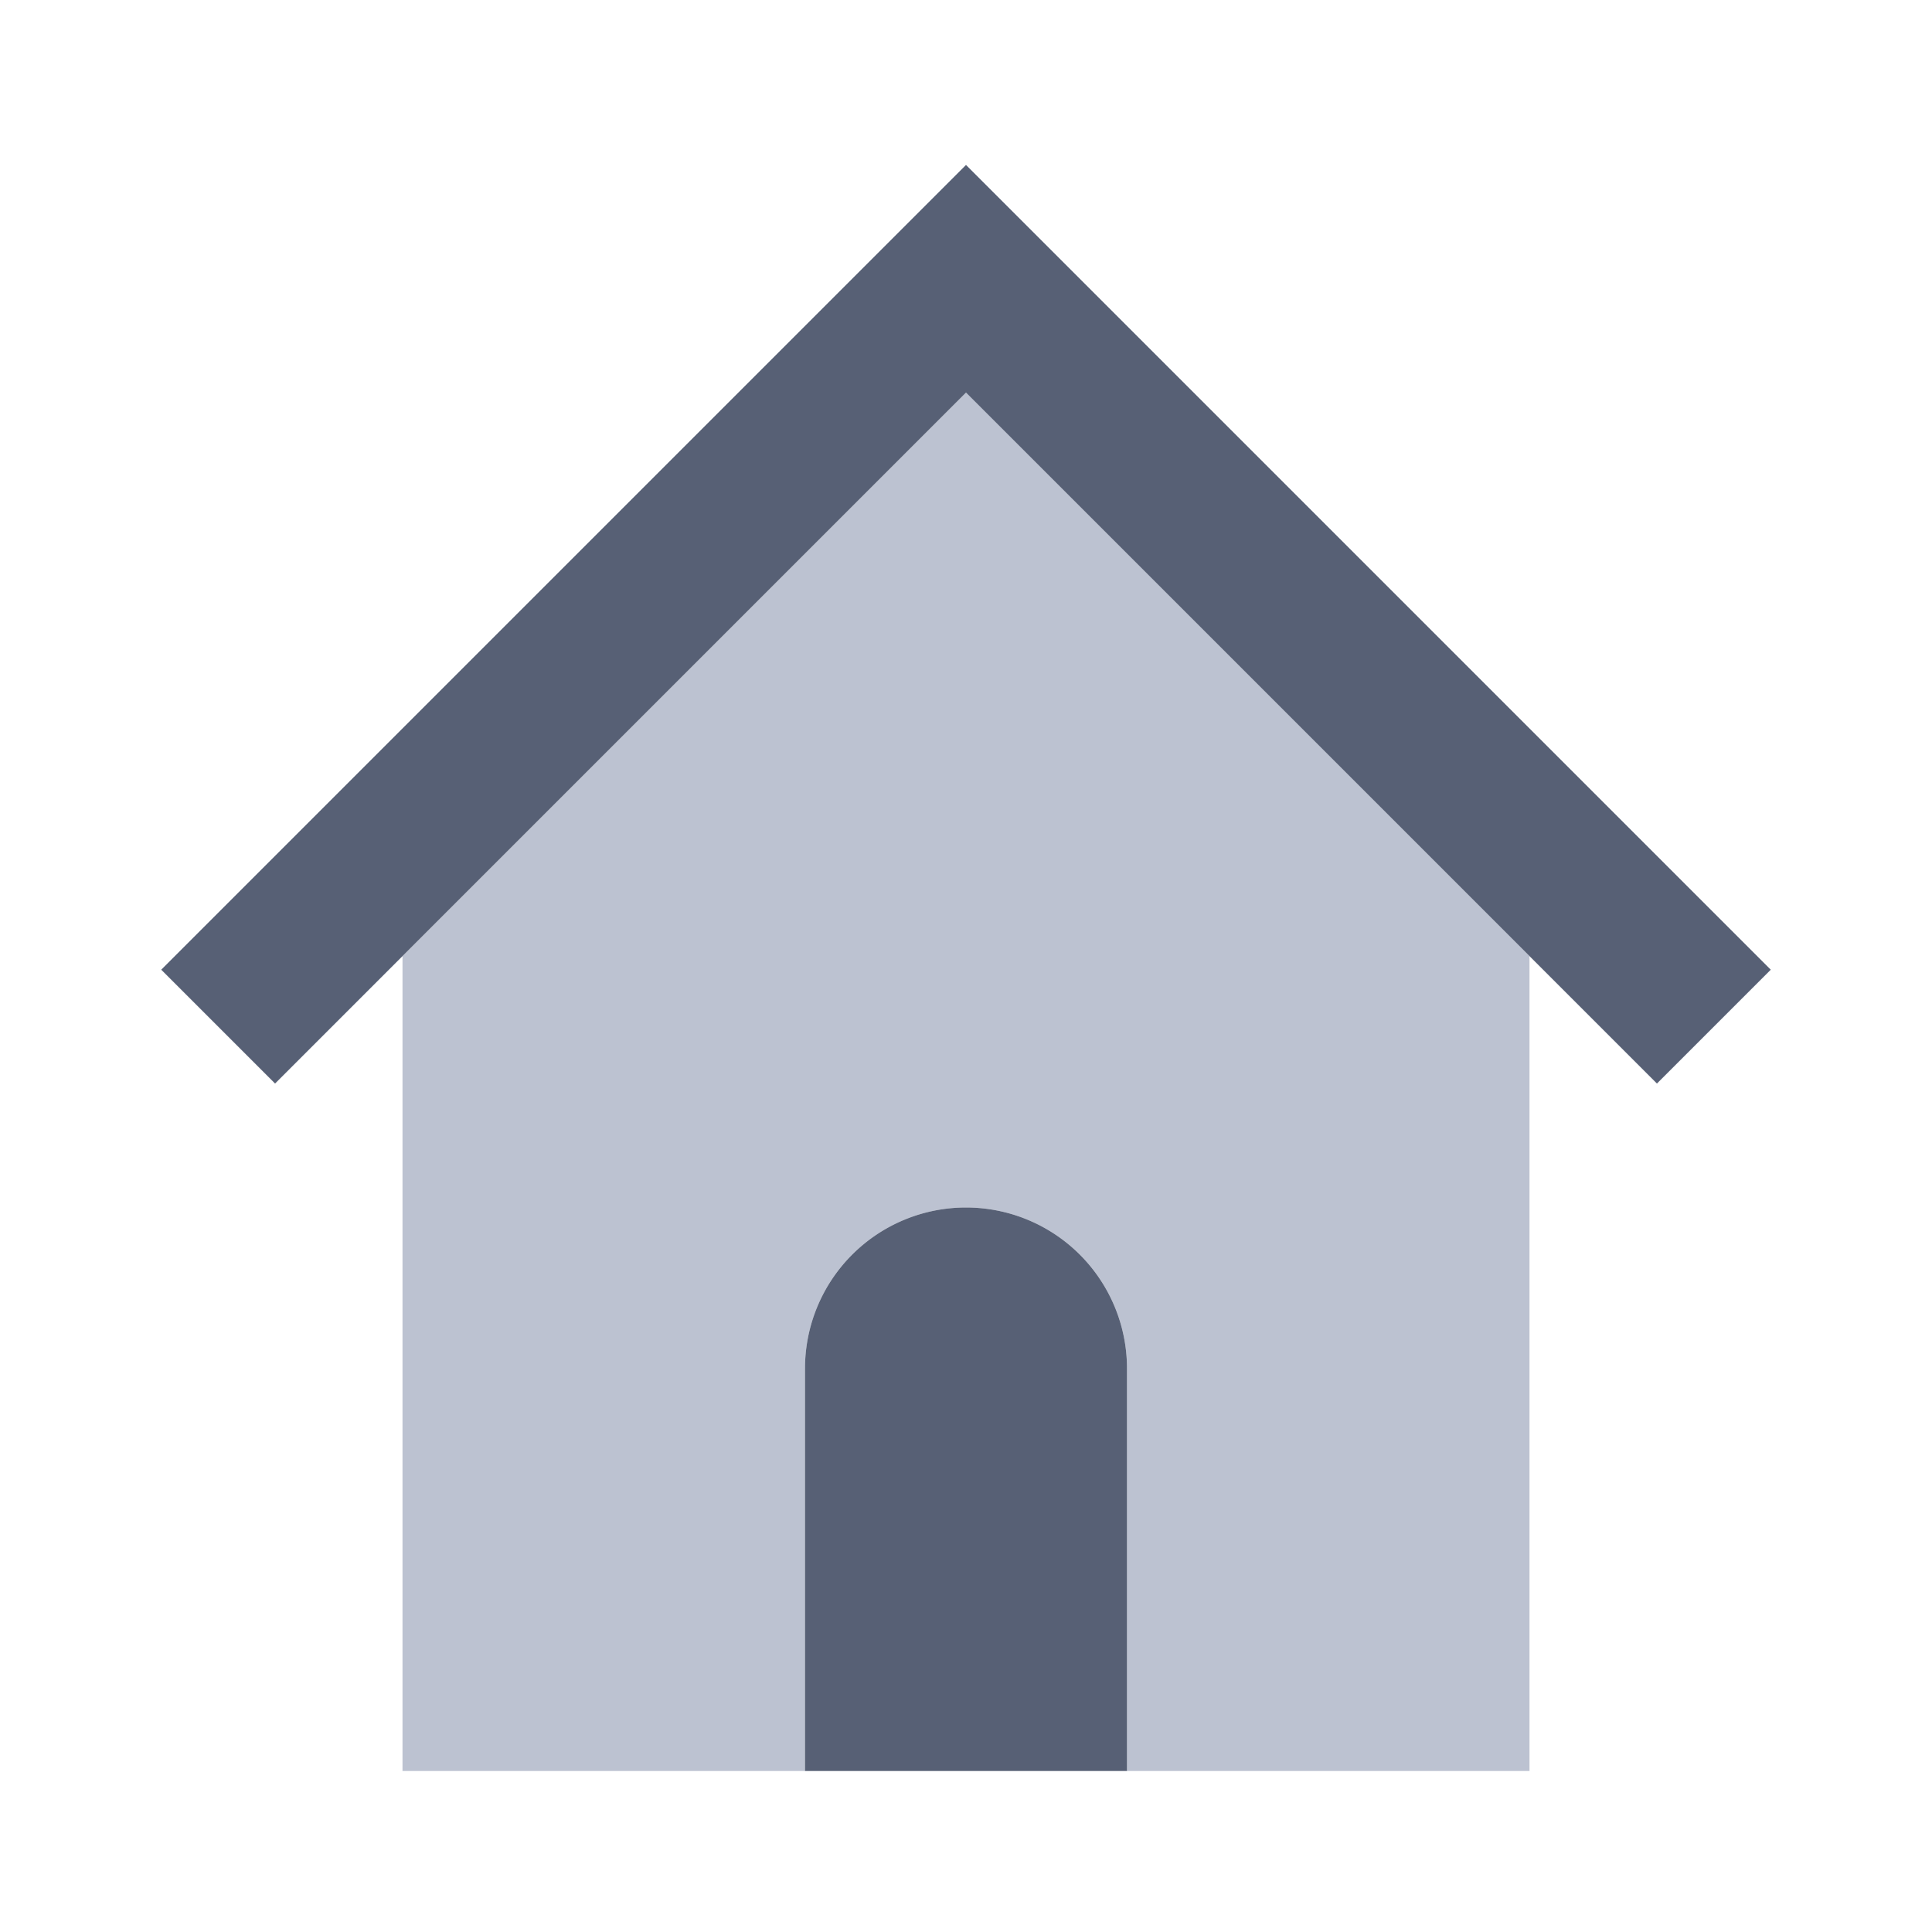 <svg xmlns="http://www.w3.org/2000/svg" width="16" height="16" viewBox="0 0 24 24">
    <g fill="none" fill-rule="evenodd">
        <path fill="#BCC2D1" d="M19 11.877V22h-5v-5a2 2 0 1 0-4 0v5H5V11.877l7-7 7 7z"/>
        <path fill="#576075" fill-rule="nonzero" d="M12 4.877L3.417 13.46l-1.414-1.414L12 2.049l9.997 9.997-1.414 1.414z"/>
        <path fill="#576075" d="M12 15a2 2 0 0 1 2 2v5h-4v-5a2 2 0 0 1 2-2z"/>
    </g>
</svg>
